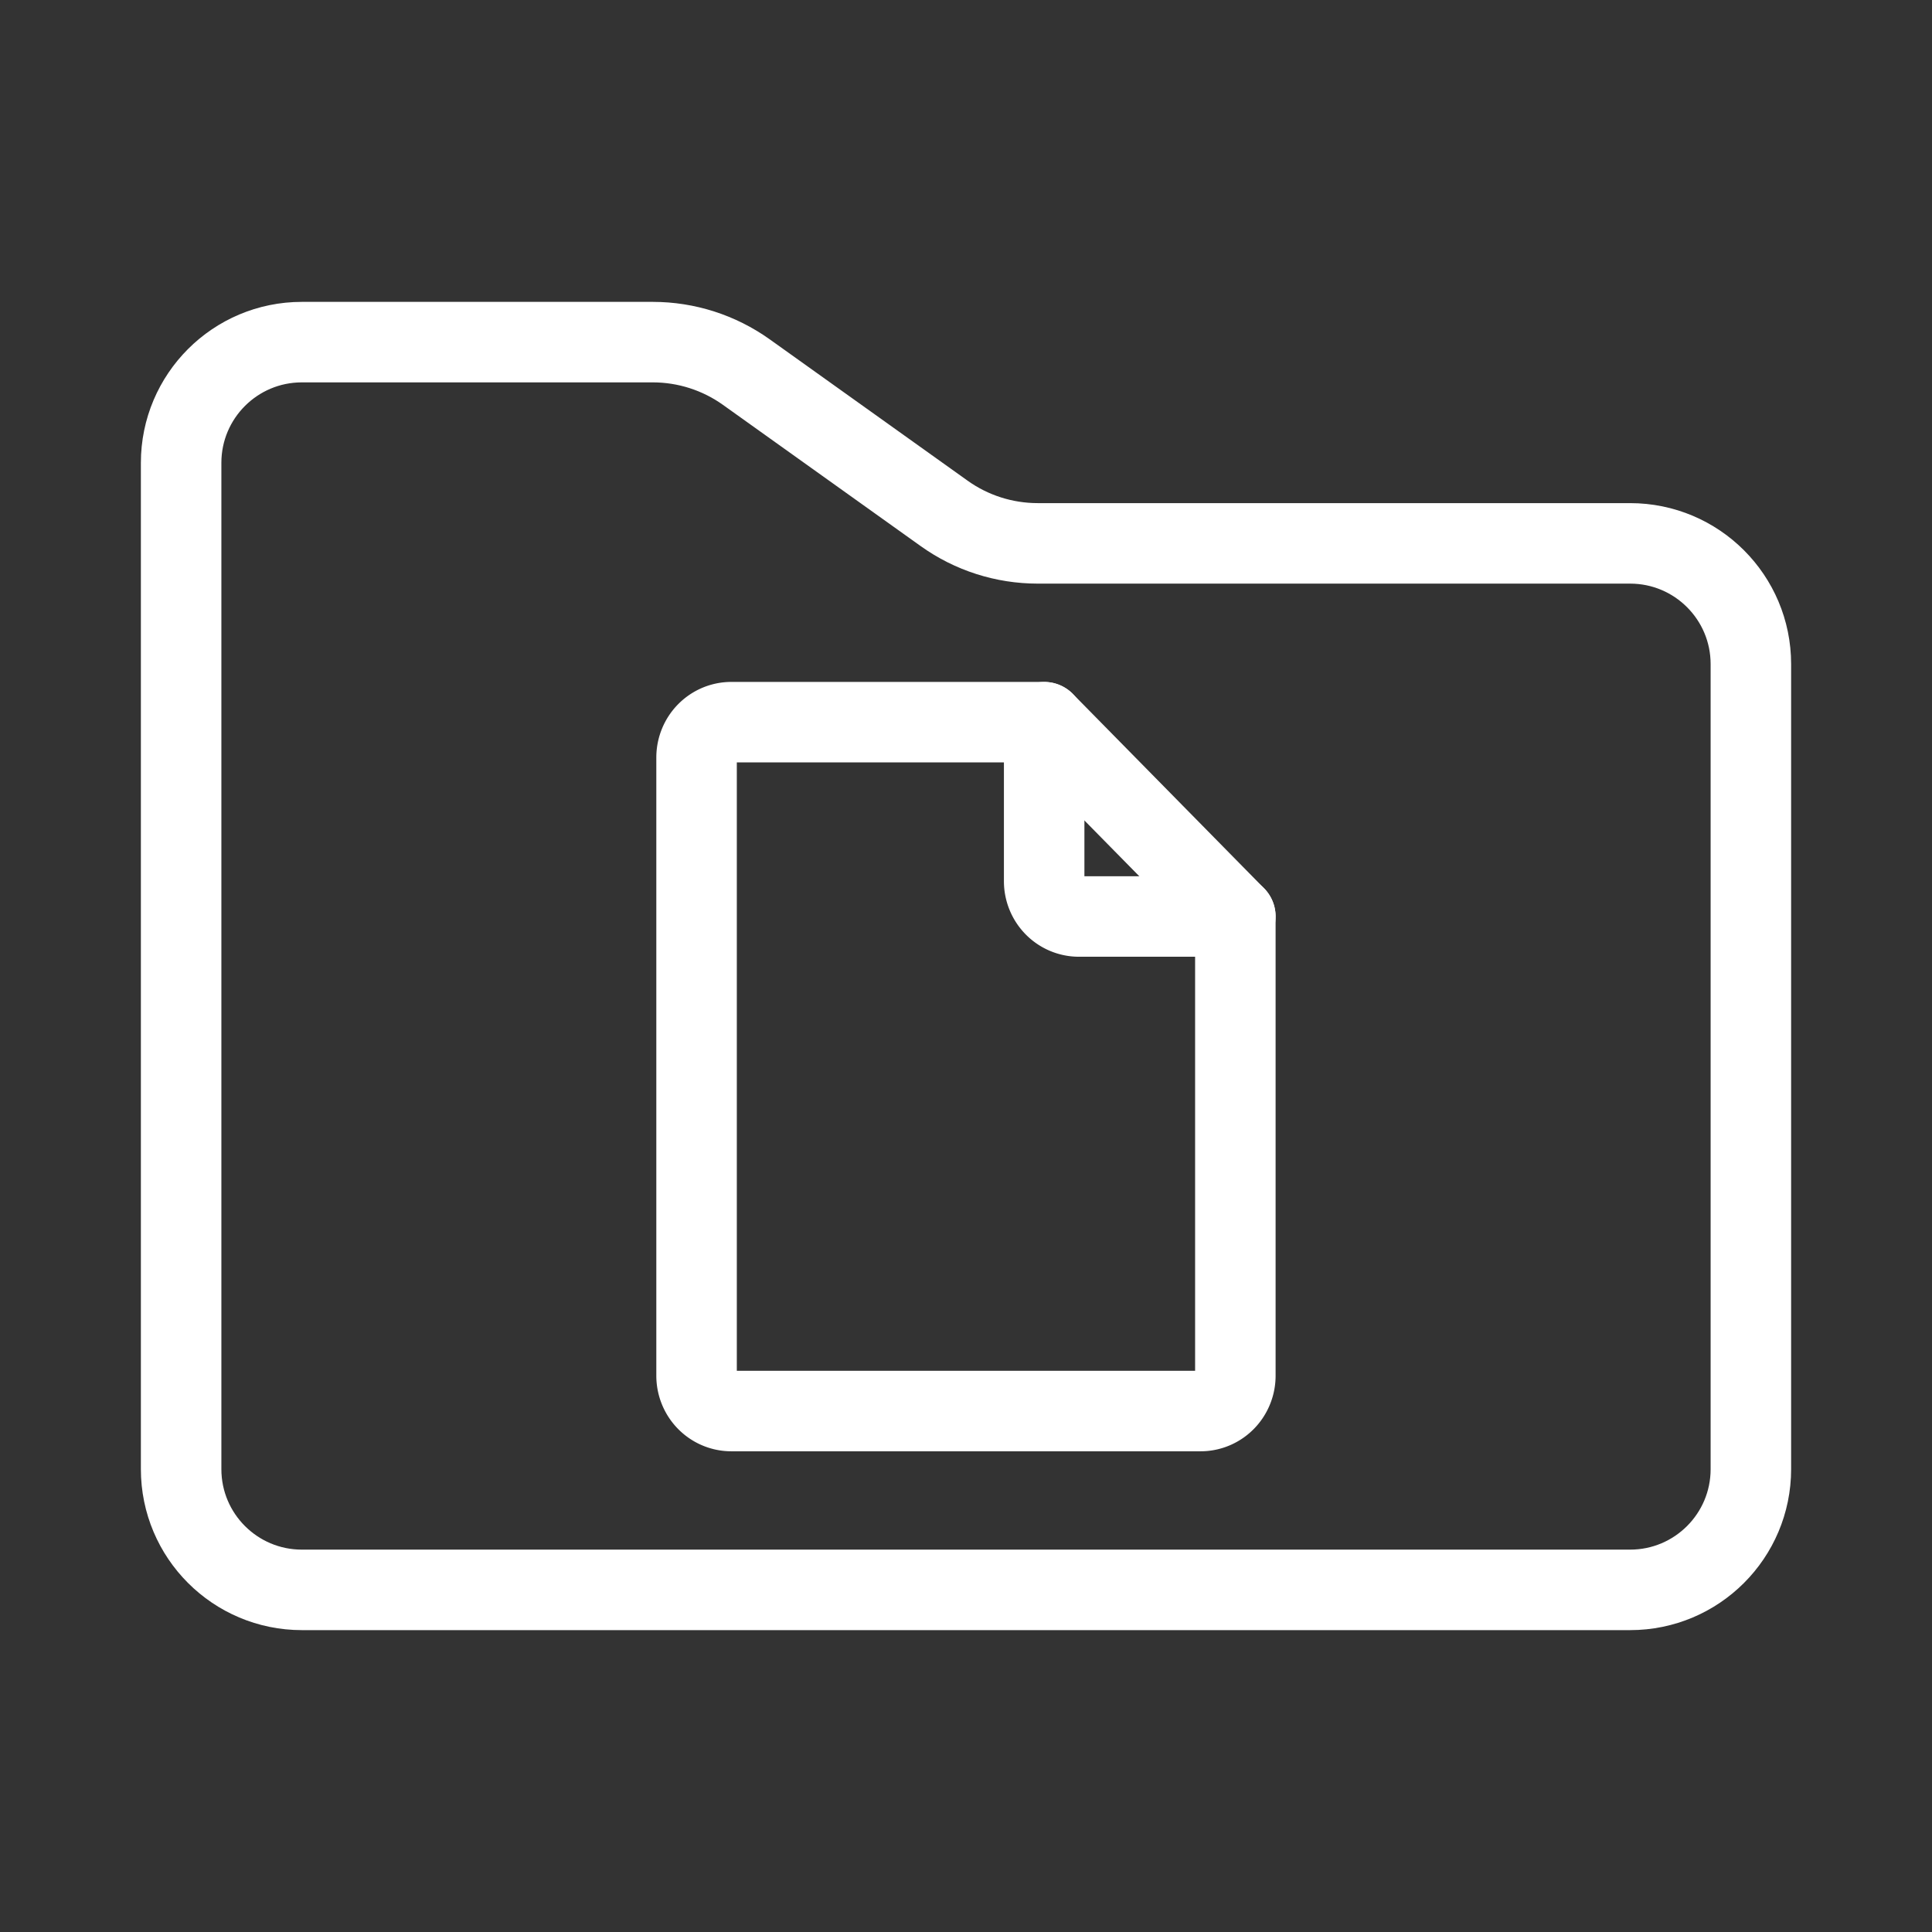 <?xml version='1.0' encoding='UTF-8'?>
<svg xmlns:inkscape="http://www.inkscape.org/namespaces/inkscape" xmlns:sodipodi="http://sodipodi.sourceforge.net/DTD/sodipodi-0.dtd" xmlns="http://www.w3.org/2000/svg" xmlns:svg="http://www.w3.org/2000/svg" viewBox="0 0 48 48" version="1.1" id="svg1" sodipodi:docname="folder-documents.svg" inkscape:version="1.4 (e7c3feb100, 2024-10-09)">
  <rect x="0" y="0" width="48" height="48" fill="#333333" stroke="none"/>
  <sodipodi:namedview id="namedview1" pagecolor="#ffffff" bordercolor="#ffffff" borderopacity="0.25" inkscape:showpageshadow="2" inkscape:pageopacity="0.0" inkscape:pagecheckerboard="0" inkscape:deskcolor="#d1d1d1" inkscape:zoom="11.799844" inkscape:cx="32.203814" inkscape:cy="30.890238" inkscape:window-width="1920" inkscape:window-height="1054" inkscape:window-x="0" inkscape:window-y="0" inkscape:window-maximized="1" inkscape:current-layer="svg1"/>
  <defs id="defs1">
    <style id="style1">.a{fill:none;stroke:#fff;stroke-width:2px;stroke-linecap:round;stroke-linejoin:round;}</style>
  </defs>
  <path class="a" d="m 30.692,22.77 h -3.886 a 0.864,0.878 0 0 1 -0.864,-0.878 v -3.95 h -7.772 a 0.864,0.878 0 0 0 -0.864,0.878 v 15.359 a 0.864,0.878 0 0 0 0.864,0.878 h 11.658 a 0.864,0.878 0 0 0 0.864,-0.878 z" id="path1"/>
  <line class="a" x1="25.943" y1="17.943" x2="30.692" y2="22.77" id="line1"/>
  <path class="c" d="m 4.5,11.5 c 0,-1.657 1.343,-3 3,-3 h 8.718 c 0.834,0 1.647,0.261 2.325,0.745 l 4.914,3.51 c 0.678,0.485 1.491,0.745 2.325,0.745 H 40.5 c 1.657,0 3,1.343 3,3 v 20 c 0,1.657 -1.343,3 -3,3 h -33 c -1.657,0 -3,-1.343 -3,-3 z" id="path1-5" style="fill:none;stroke:#ffffff;stroke-width:2px;stroke-linecap:round;stroke-linejoin:round"/>
</svg>